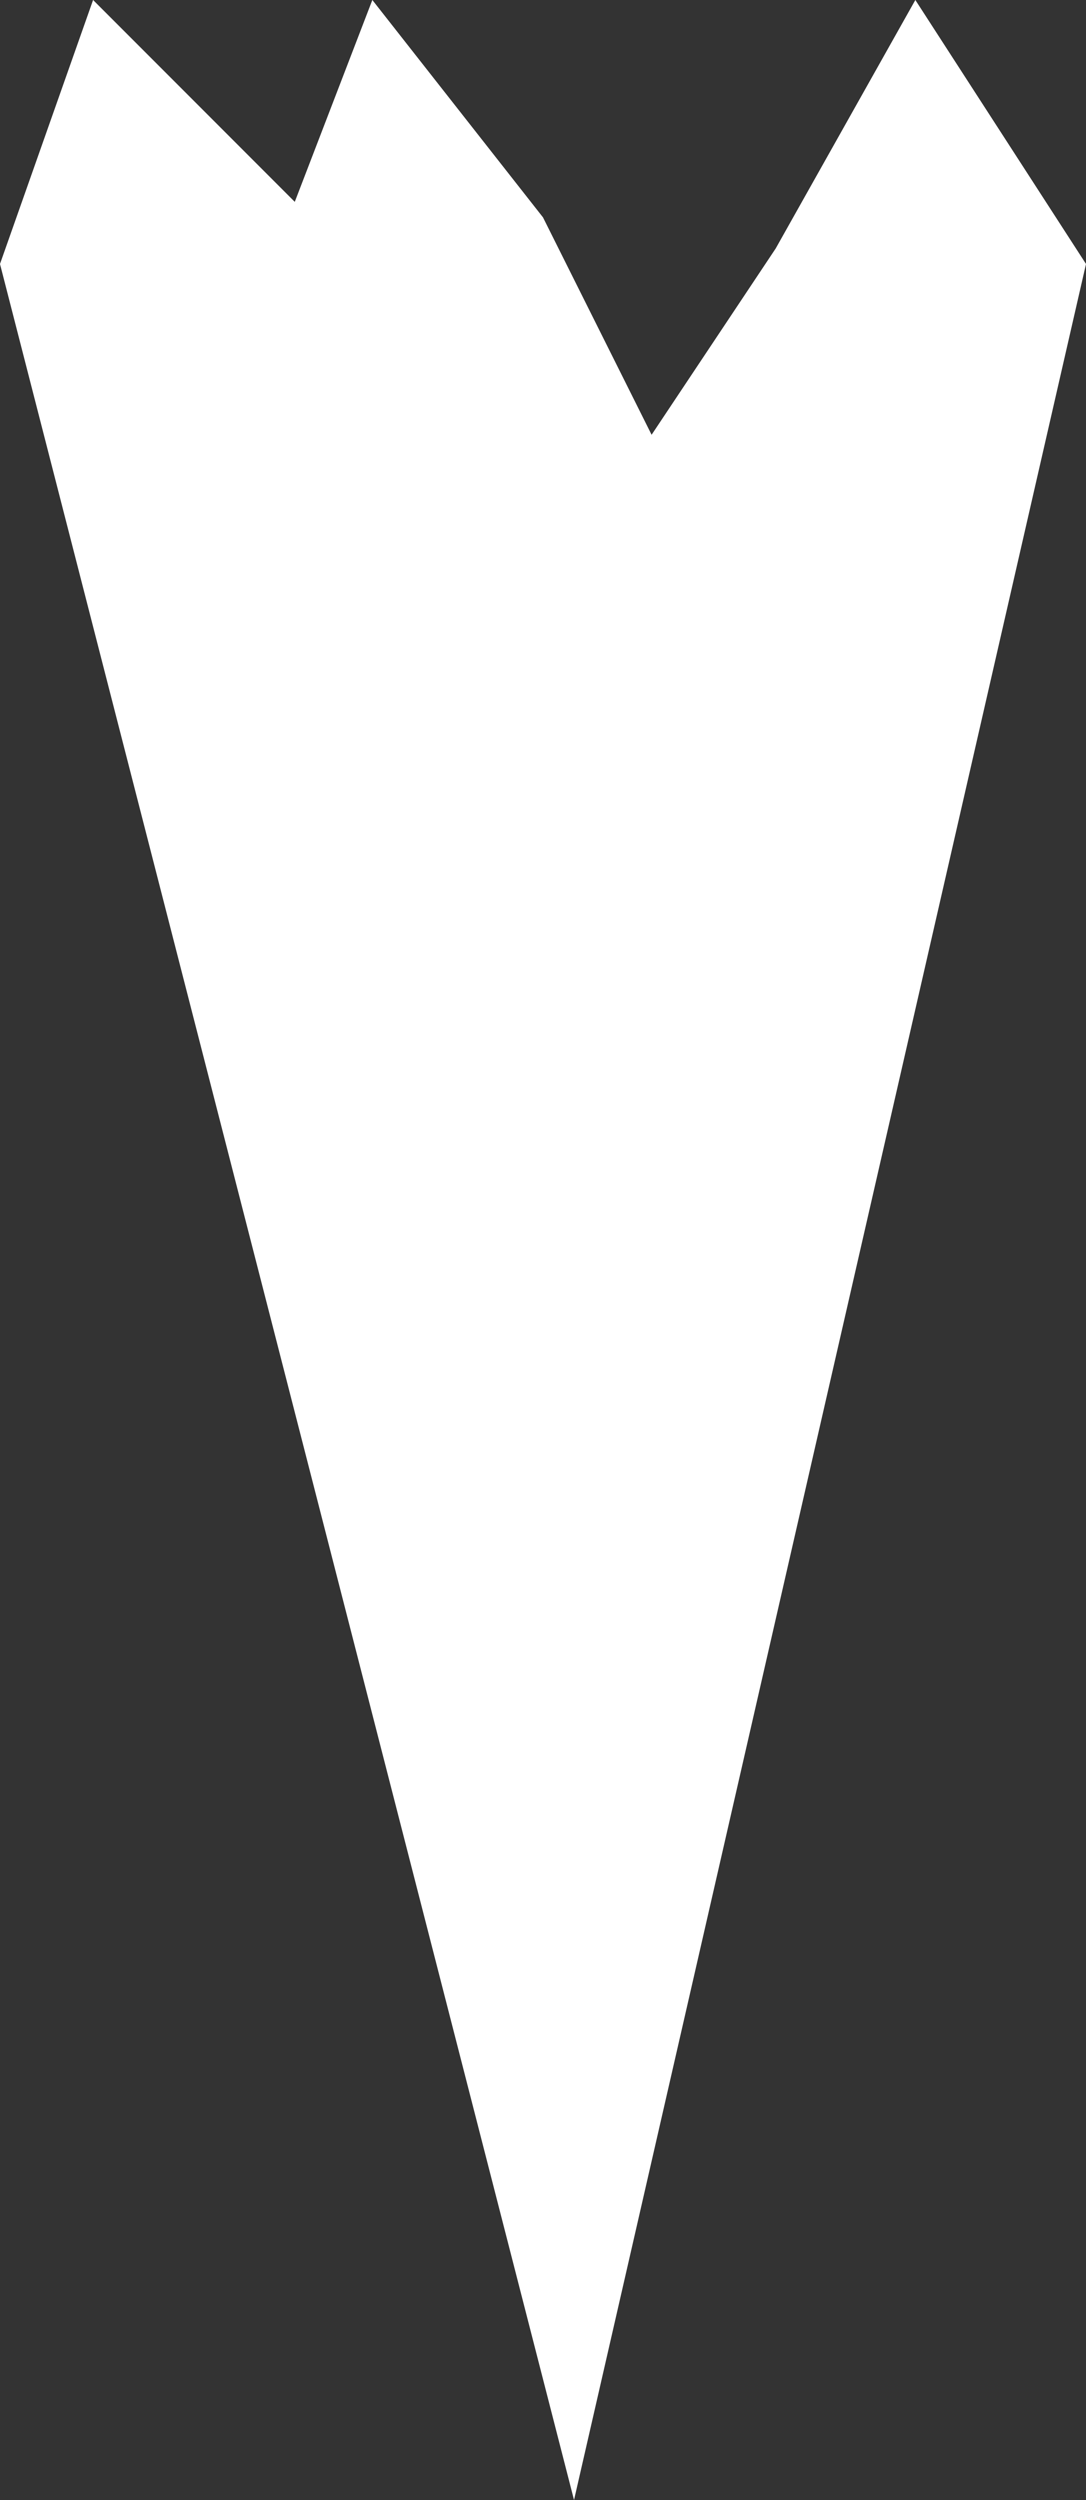 <svg xmlns="http://www.w3.org/2000/svg" viewBox="0 0 6.3 14.49"><rect x="0" y="0" width="6.3" height="14.49" fill="#333333" stroke="none"/><defs><style>.cls-1{fill:#fff;}</style></defs><title>sosulka1</title><g id="Слой_2" data-name="Слой 2"><g id="Слой_1-2" data-name="Слой 1"><polygon class="cls-1" points="0 1.53 3.33 14.49 6.3 1.53 5.31 0 4.5 1.44 3.78 2.52 3.15 1.26 2.16 0 1.71 1.17 0.54 0 0 1.53"/></g></g></svg>